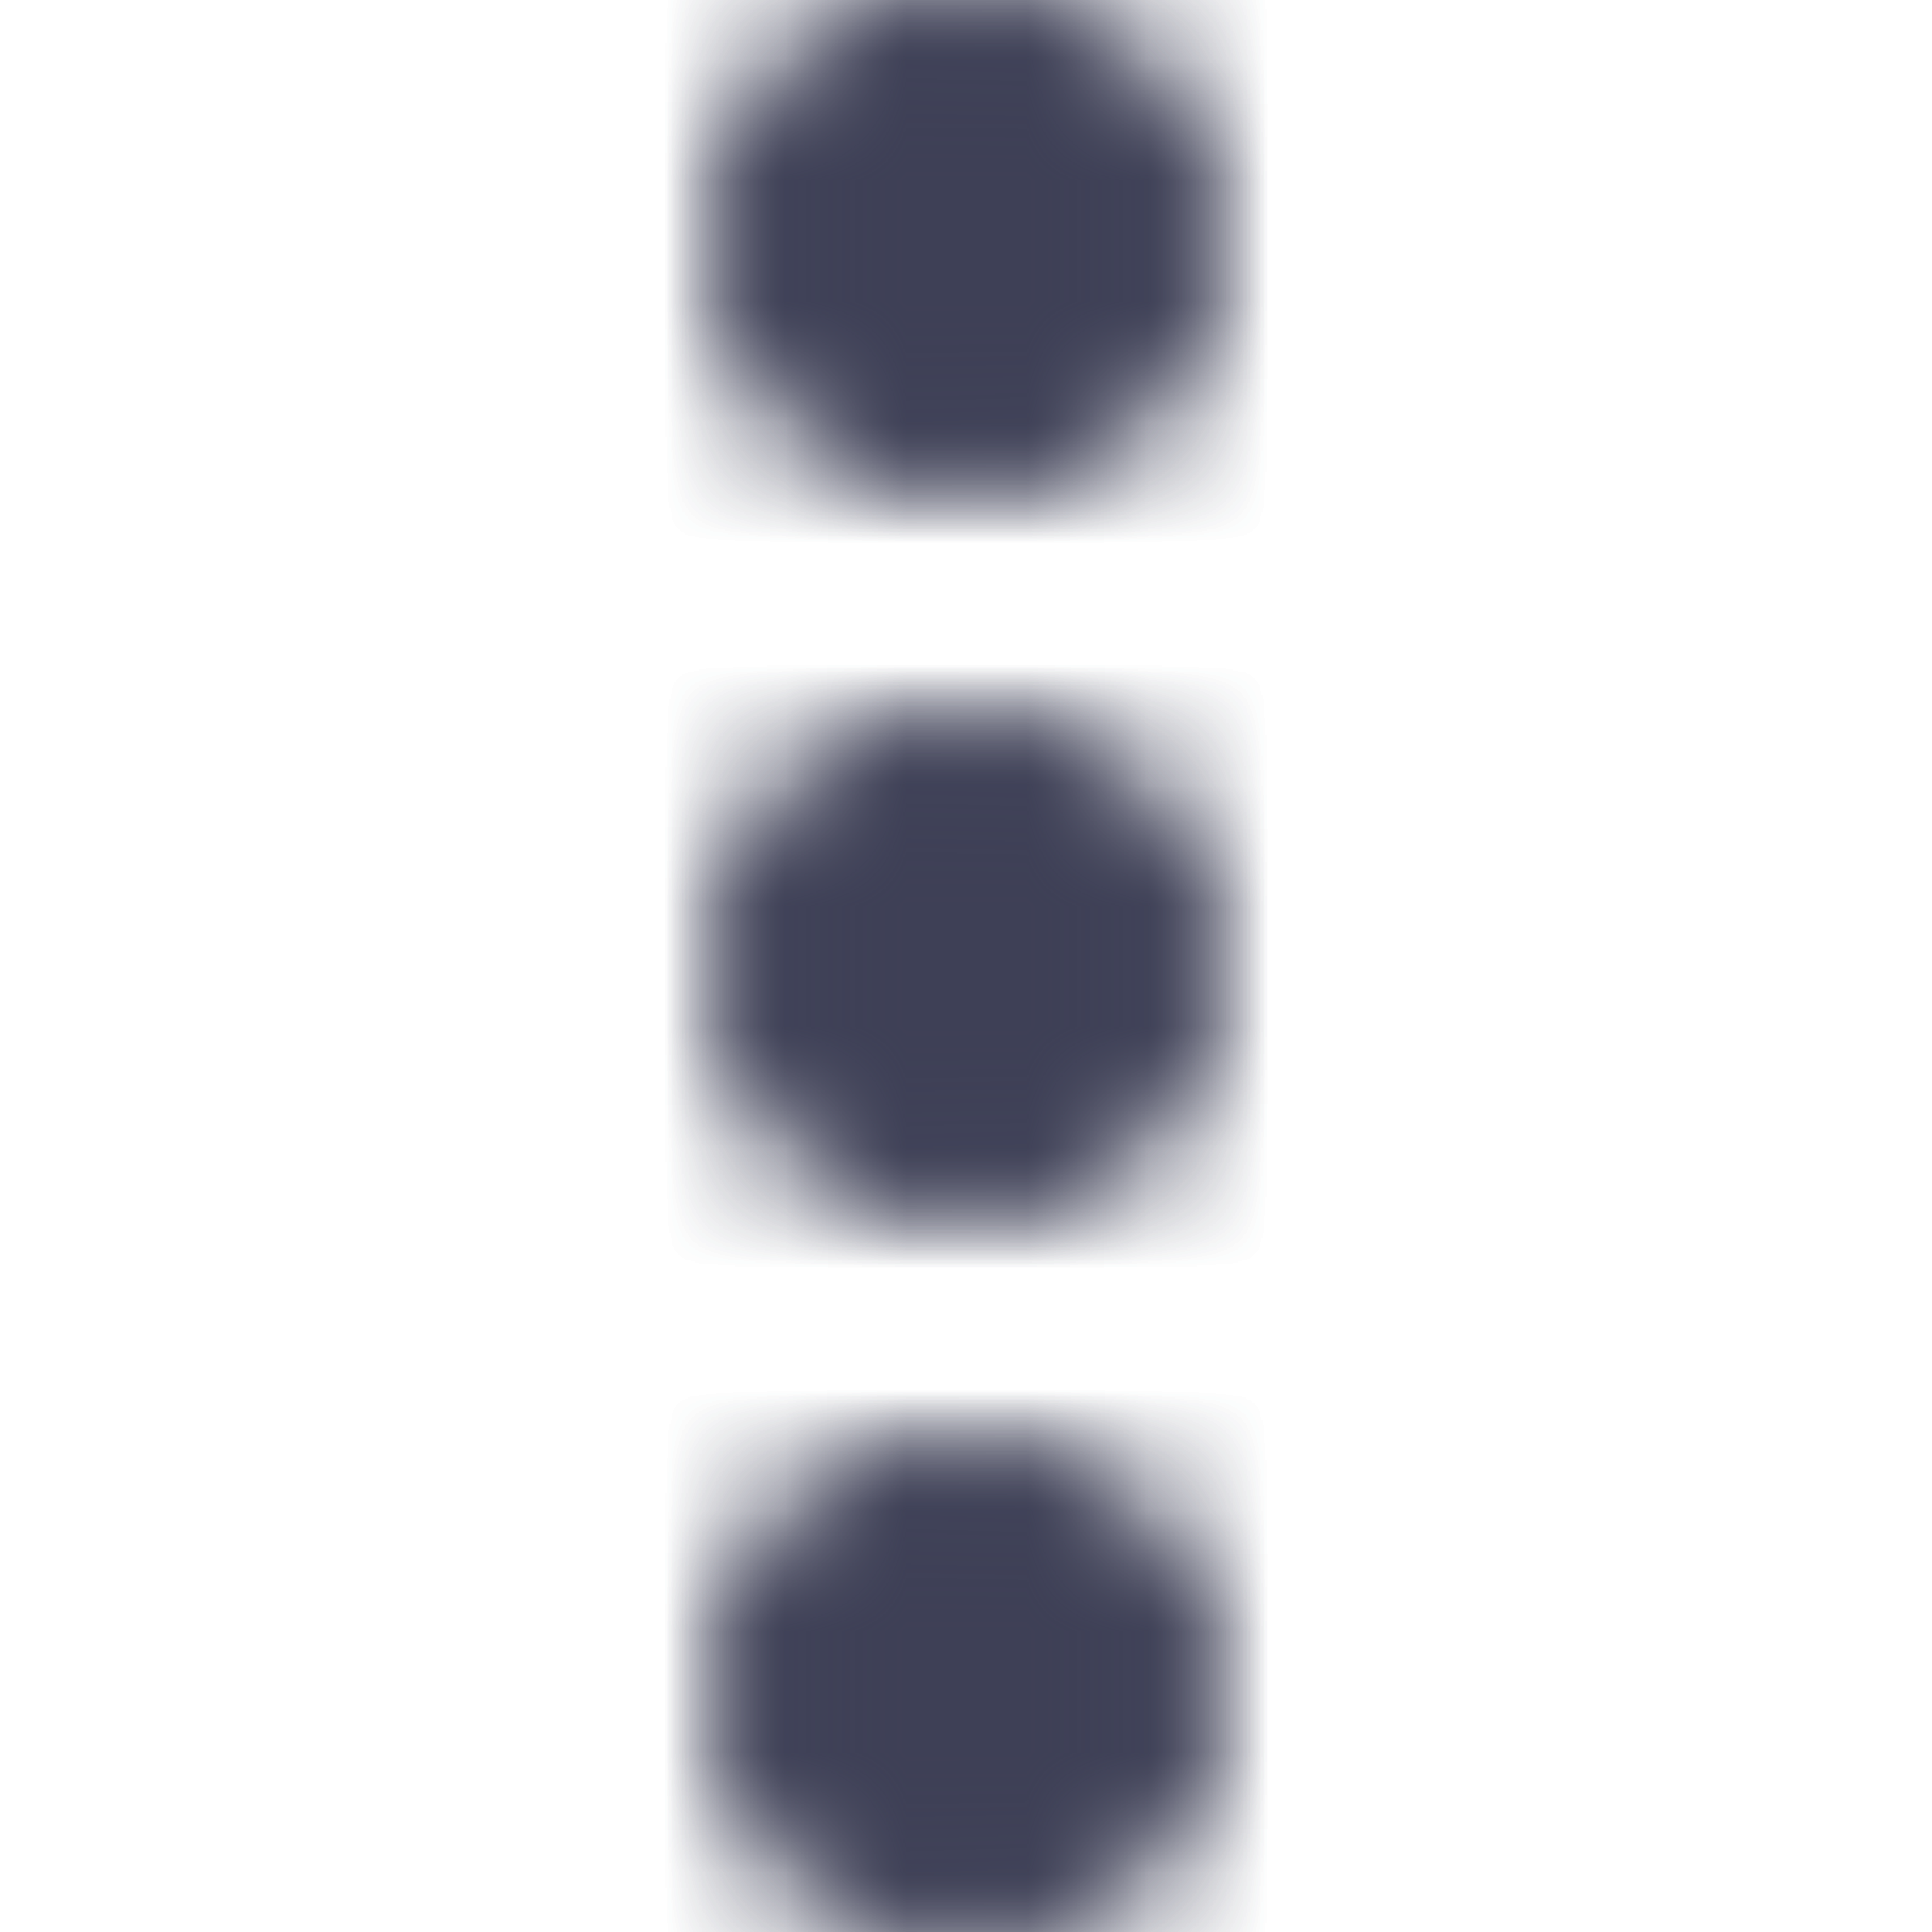 <svg width="16" height="16" viewBox="0 0 16 16" fill="none" xmlns="http://www.w3.org/2000/svg">
<g id="a/icon_3_dots_menu">
<rect id="16x16" opacity="0.01" width="16" height="16" fill="none"/>
<g id="Combined Shape">
<mask id="path-2-inside-1" fill="white">
<path fill-rule="evenodd" clip-rule="evenodd" d="M10 2C10 3.105 9.105 4 8 4C6.895 4 6 3.105 6 2C6 0.895 6.895 0 8 0C9.105 0 10 0.895 10 2ZM10 8C10 9.105 9.105 10 8 10C6.895 10 6 9.105 6 8C6 6.895 6.895 6 8 6C9.105 6 10 6.895 10 8ZM8 16C9.105 16 10 15.105 10 14C10 12.895 9.105 12 8 12C6.895 12 6 12.895 6 14C6 15.105 6.895 16 8 16Z"/>
</mask>
<path d="M8 6C10.209 6 12 4.209 12 2H8V6ZM4 2C4 4.209 5.791 6 8 6V2H4ZM8 -2C5.791 -2 4 -0.209 4 2H8V-2ZM12 2C12 -0.209 10.209 -2 8 -2V2H12ZM8 12C10.209 12 12 10.209 12 8H8V12ZM4 8C4 10.209 5.791 12 8 12V8H4ZM8 4C5.791 4 4 5.791 4 8H8V4ZM12 8C12 5.791 10.209 4 8 4V8H12ZM8 14V18C10.209 18 12 16.209 12 14H8ZM8 14H12C12 11.791 10.209 10 8 10V14ZM8 14V10C5.791 10 4 11.791 4 14H8ZM8 14H4C4 16.209 5.791 18 8 18V14Z" fill="#3E4056" mask="url(#path-2-inside-1)"/>
</g>
<mask id="mask0" mask-type="alpha" maskUnits="userSpaceOnUse" x="6" y="0" width="4" height="16">
<g id="Combined Shape_2">
<mask id="path-4-inside-2" mask-type="luminance" fill="white">
<path fill-rule="evenodd" clip-rule="evenodd" d="M10 2C10 3.105 9.105 4 8 4C6.895 4 6 3.105 6 2C6 0.895 6.895 0 8 0C9.105 0 10 0.895 10 2ZM10 8C10 9.105 9.105 10 8 10C6.895 10 6 9.105 6 8C6 6.895 6.895 6 8 6C9.105 6 10 6.895 10 8ZM8 16C9.105 16 10 15.105 10 14C10 12.895 9.105 12 8 12C6.895 12 6 12.895 6 14C6 15.105 6.895 16 8 16Z"/>
</mask>
<path fill-rule="evenodd" clip-rule="evenodd" d="M10 2C10 3.105 9.105 4 8 4C6.895 4 6 3.105 6 2C6 0.895 6.895 0 8 0C9.105 0 10 0.895 10 2ZM10 8C10 9.105 9.105 10 8 10C6.895 10 6 9.105 6 8C6 6.895 6.895 6 8 6C9.105 6 10 6.895 10 8ZM8 16C9.105 16 10 15.105 10 14C10 12.895 9.105 12 8 12C6.895 12 6 12.895 6 14C6 15.105 6.895 16 8 16Z" fill="white"/>
<path d="M8 6C10.209 6 12 4.209 12 2H8V6ZM4 2C4 4.209 5.791 6 8 6V2H4ZM8 -2C5.791 -2 4 -0.209 4 2H8V-2ZM12 2C12 -0.209 10.209 -2 8 -2V2H12ZM8 12C10.209 12 12 10.209 12 8H8V12ZM4 8C4 10.209 5.791 12 8 12V8H4ZM8 4C5.791 4 4 5.791 4 8H8V4ZM12 8C12 5.791 10.209 4 8 4V8H12ZM8 14V18C10.209 18 12 16.209 12 14H8ZM8 14H12C12 11.791 10.209 10 8 10V14ZM8 14V10C5.791 10 4 11.791 4 14H8ZM8 14H4C4 16.209 5.791 18 8 18V14Z" fill="white" mask="url(#path-4-inside-2)"/>
</g>
</mask>
<g mask="url(#mask0)">
<g id="_/color_dark_gray">
<rect id="Color" x="-4" y="-4" width="24" height="24" fill="#3E4056"/>
</g>
</g>
</g>
</svg>
